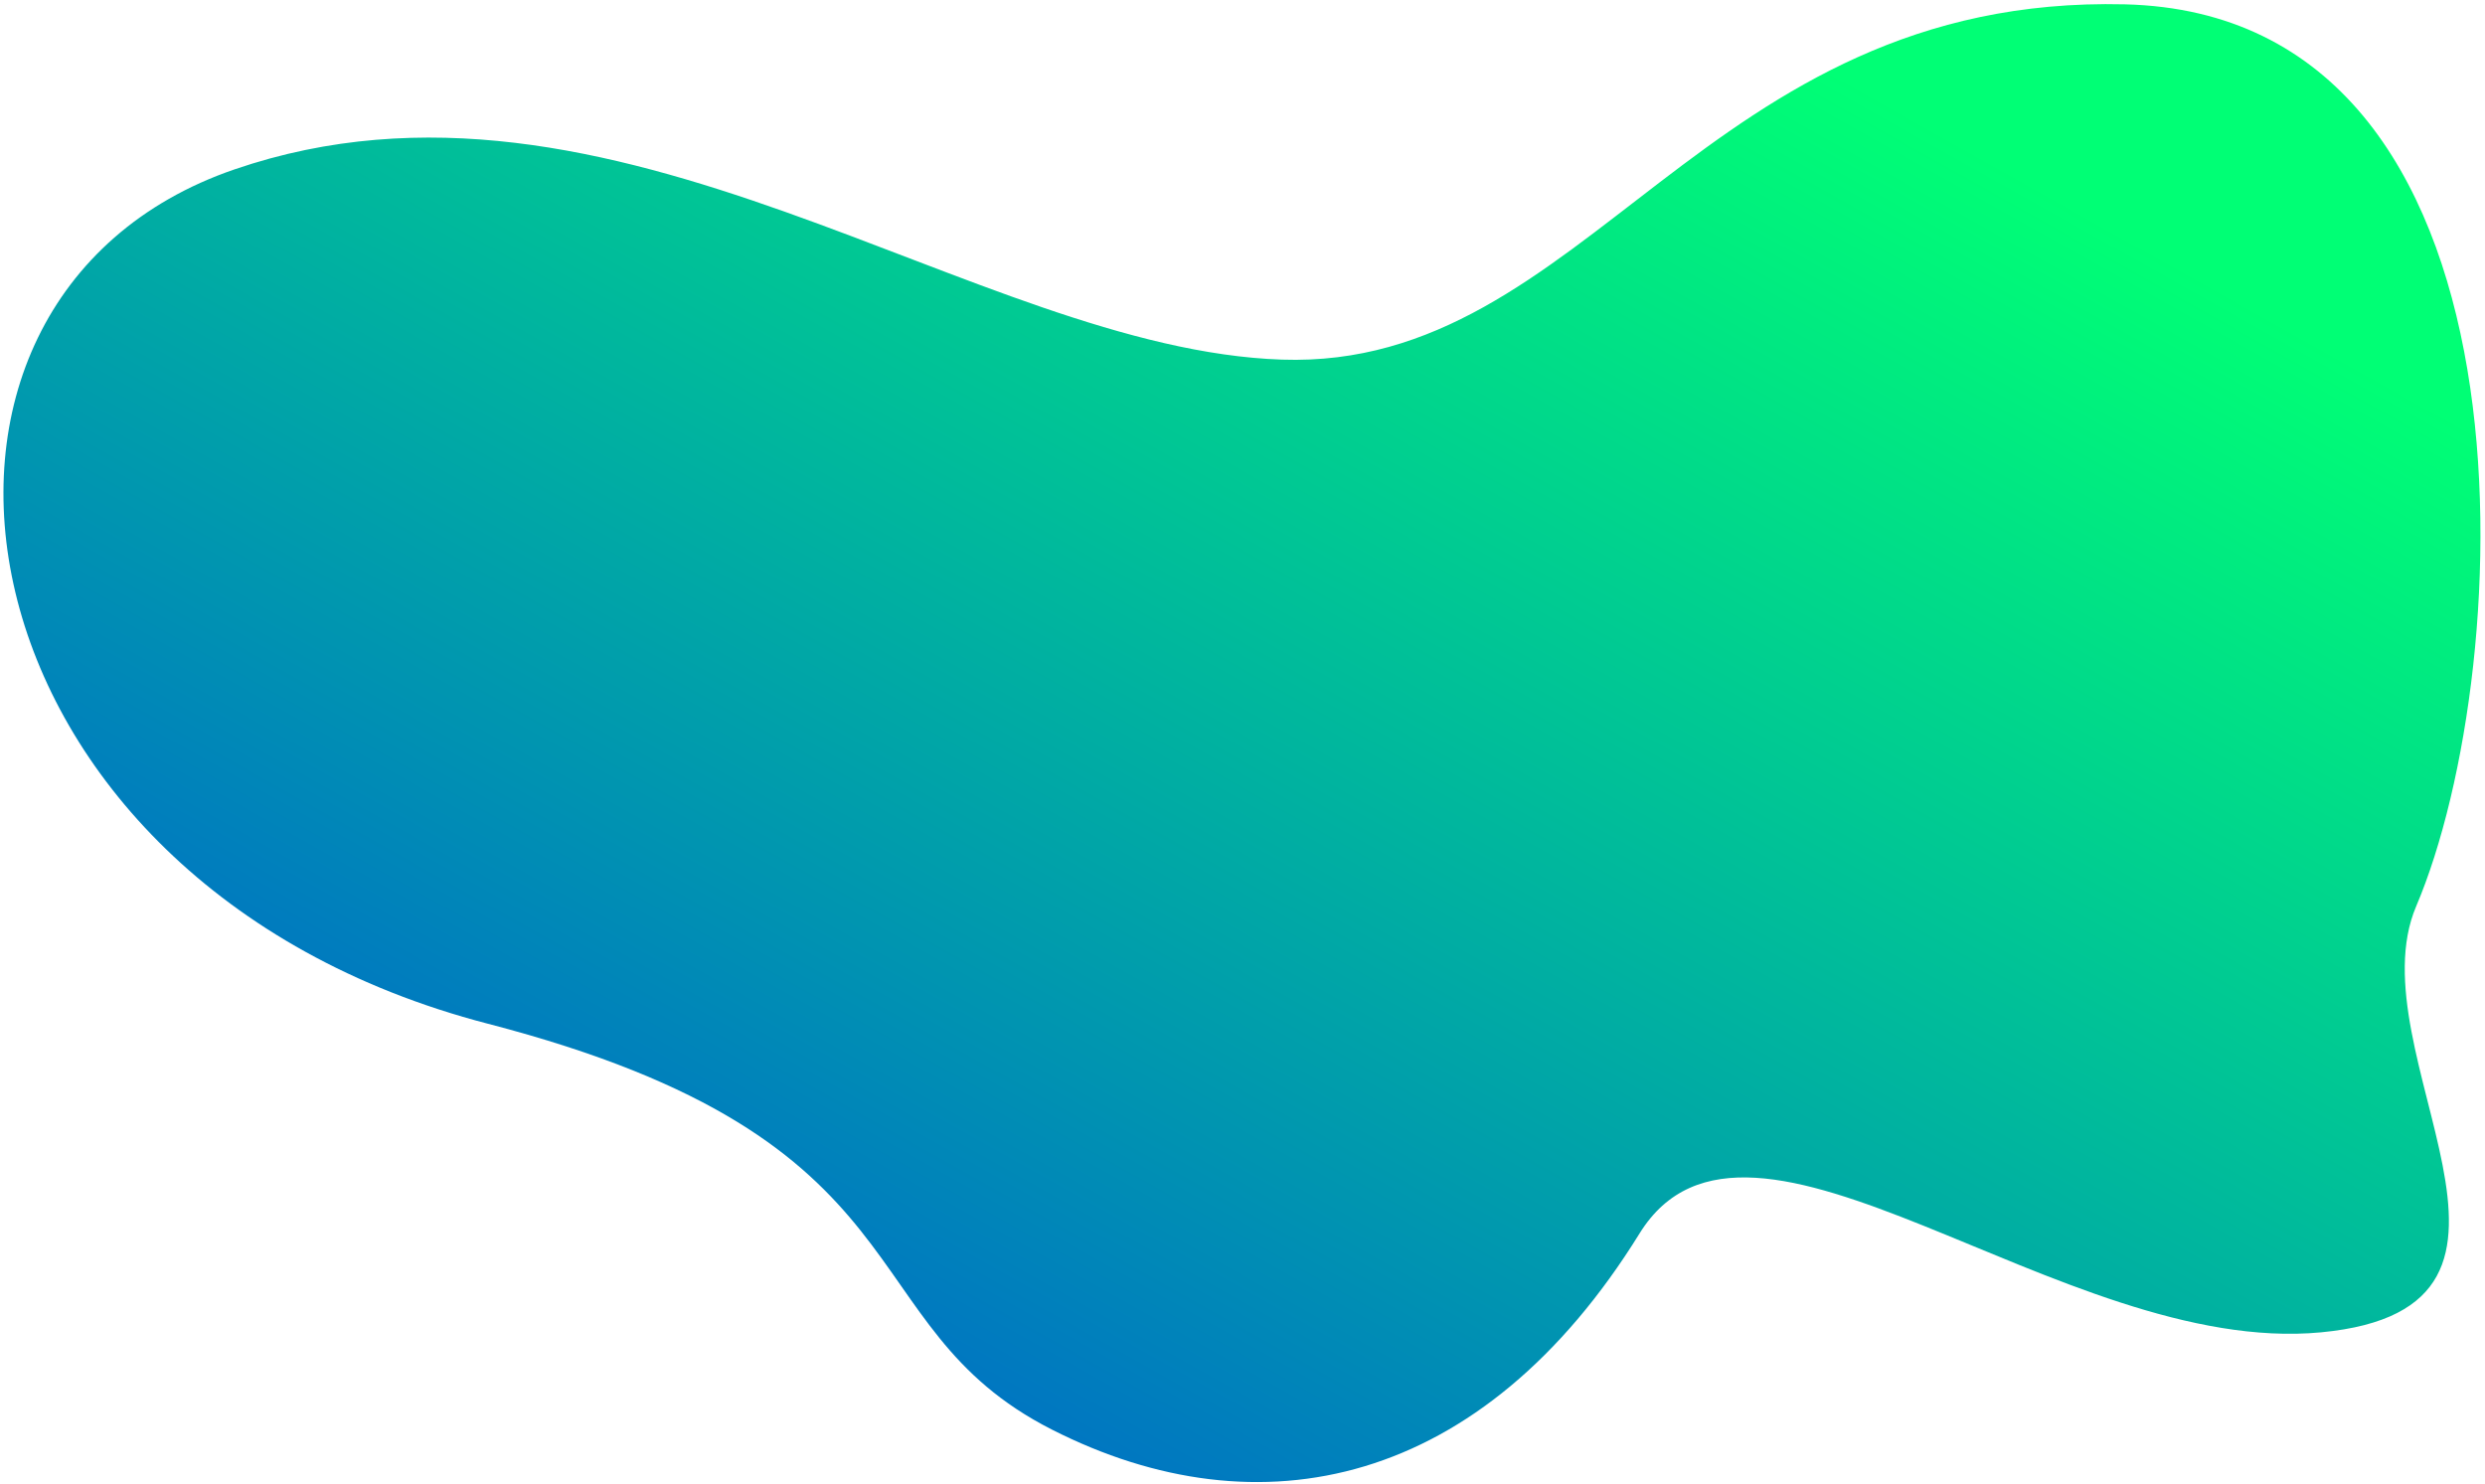 <svg width="504" height="301" viewBox="0 0 504 301" fill="none" xmlns="http://www.w3.org/2000/svg">
<path fill-rule="evenodd" clip-rule="evenodd" d="M332.53 250.17C354.74 214.32 418.02 275.23 470.74 270.23C523.46 265.23 477.35 213.67 490.04 183.82C510.76 135.12 516.67 2.96 430.97 0.88C345.27 -1.2 322.25 75.06 259.97 72.94C197.69 70.82 124.46 8 47.58 34.35C-29.3 60.7 -11.25 179.04 99 207.65C190.23 231.32 171.24 268.56 213.34 289.95C255.45 311.35 300.64 301.66 332.53 250.17Z" fill="url(#paint0_linear)"/>
<defs>
<linearGradient id="paint0_linear" x1="313.5" y1="-18.5" x2="31.5" y2="484" gradientUnits="userSpaceOnUse">
<stop stop-color="#00FF75"/>
<stop offset="1" stop-color="#0008FF"/>
</linearGradient>
</defs>
</svg>

